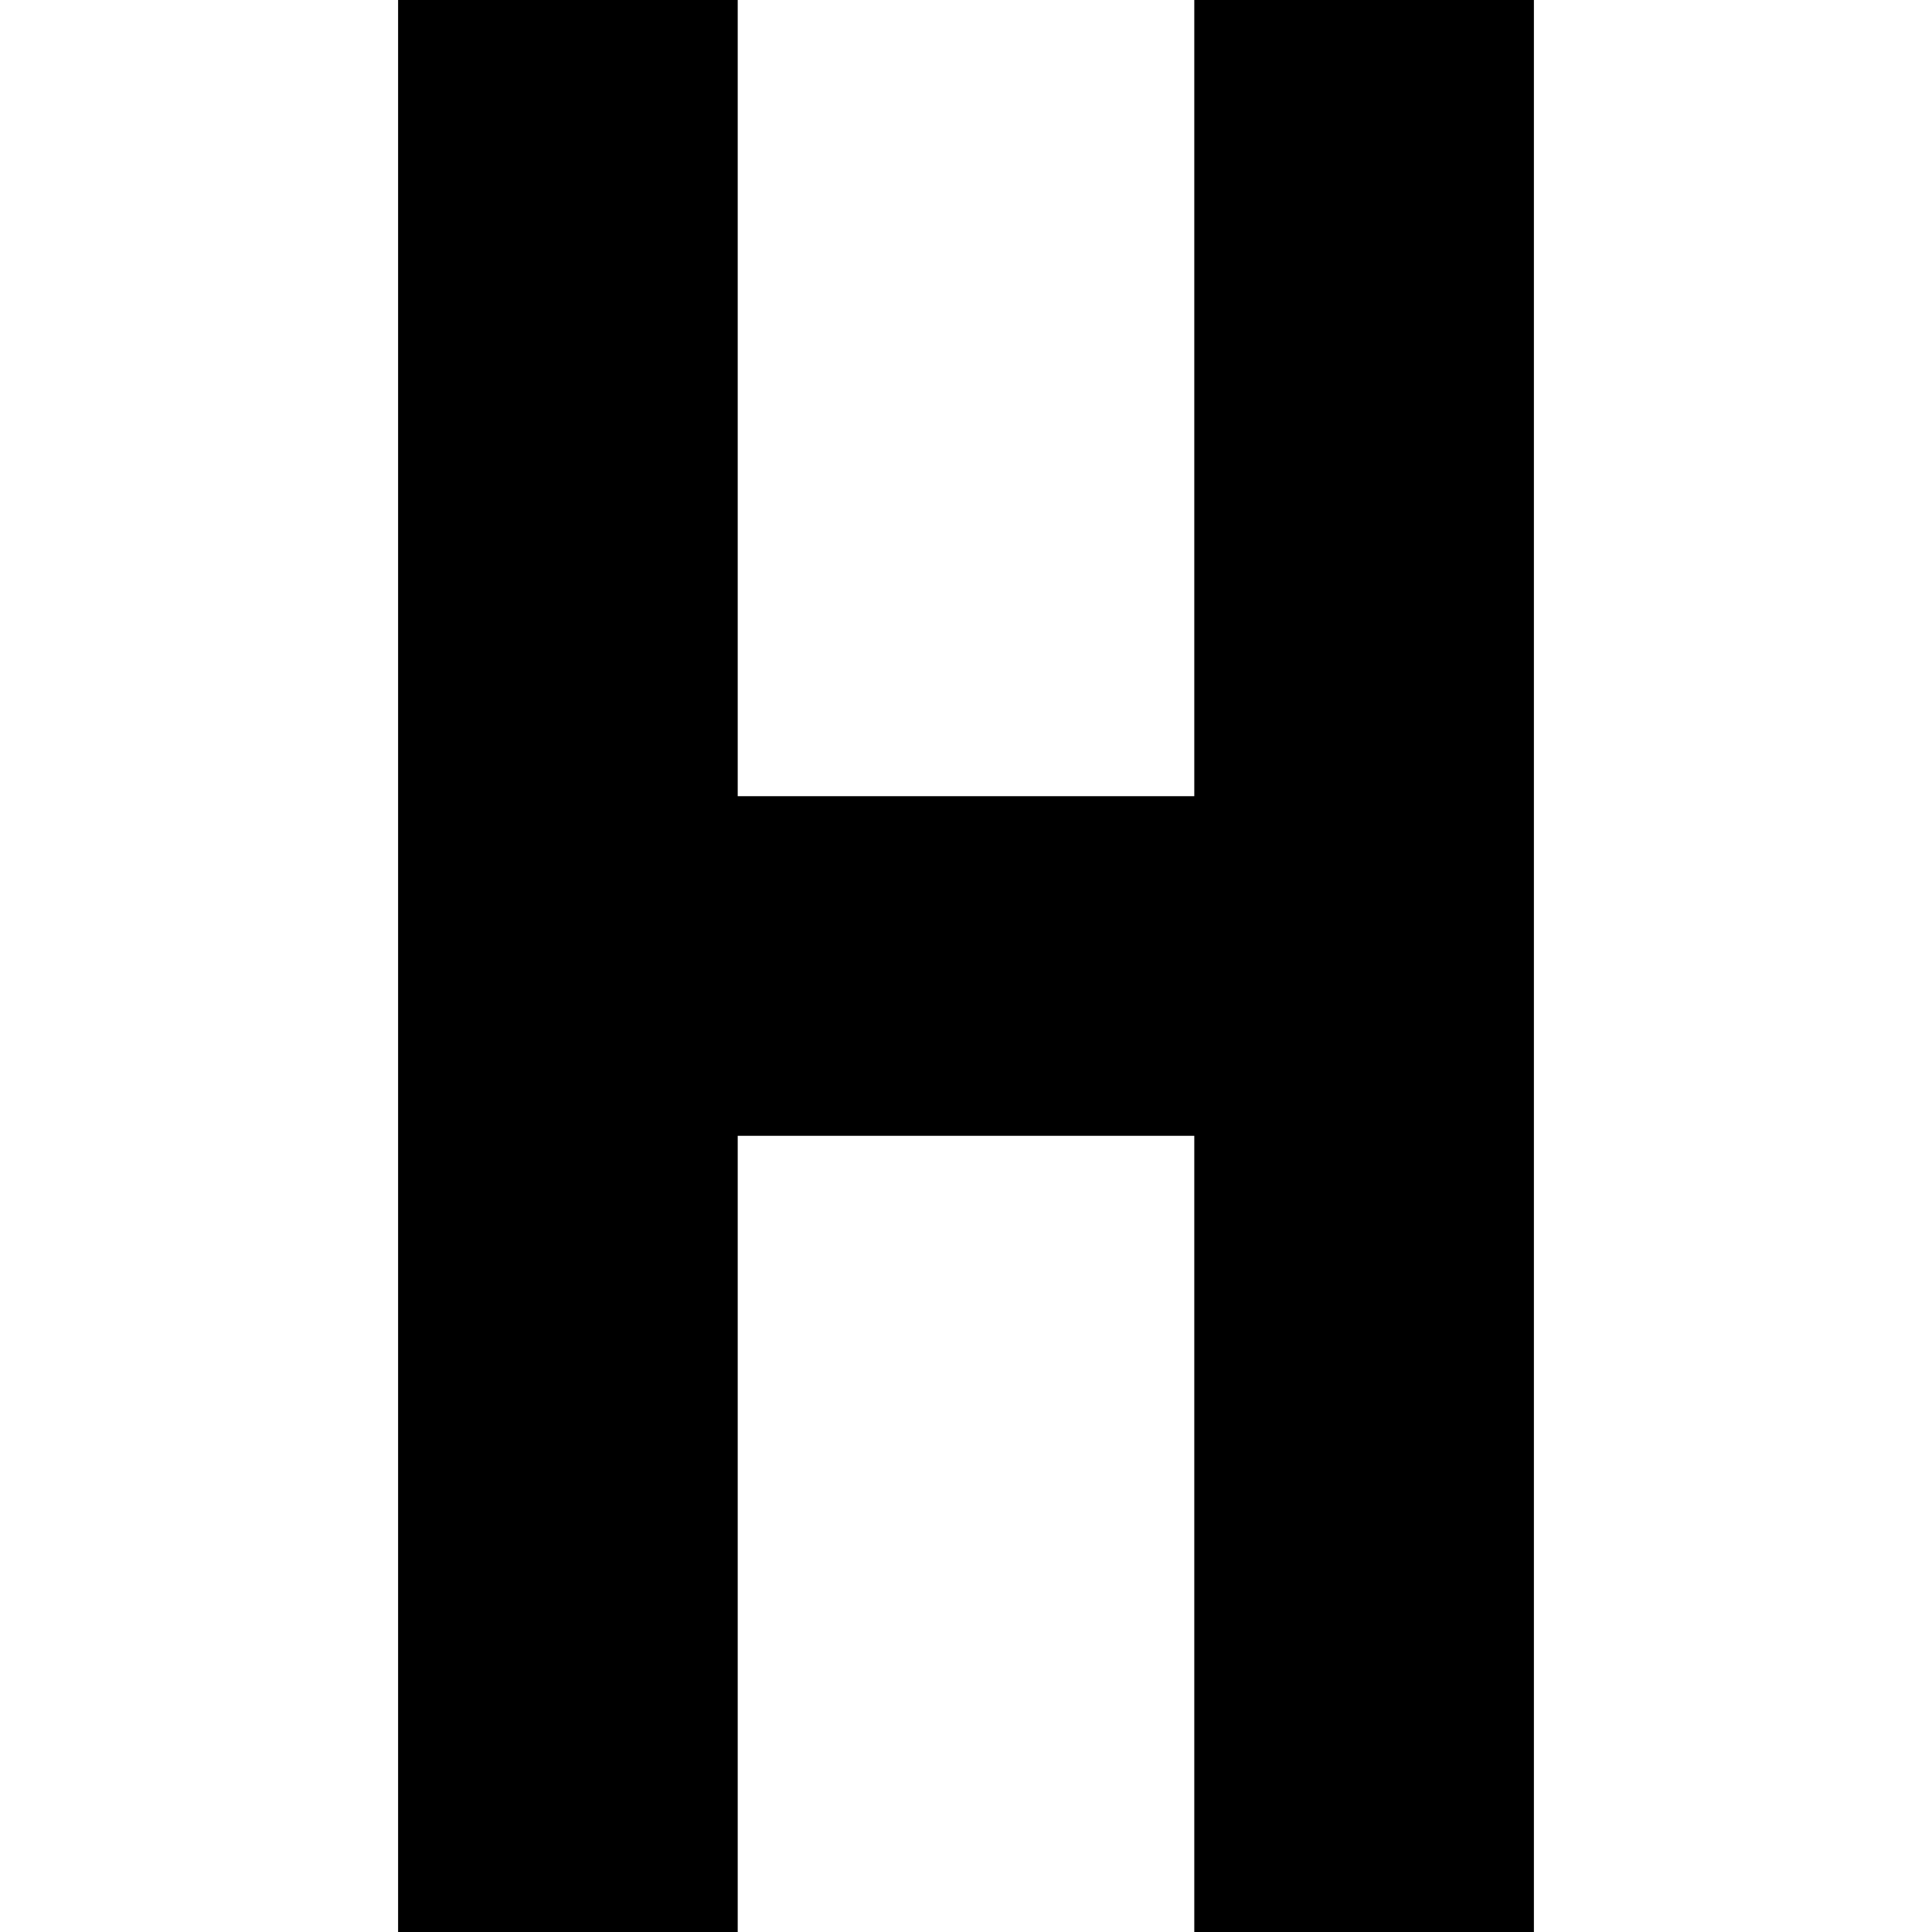 <svg id="Capa_1" enable-background="new 0 0 512 512" height="512" viewBox="0 0 512 512" width="512" xmlns="http://www.w3.org/2000/svg"><g><path d="m316.5 0v211h-121v-211h-90v512h90v-211h121v211h90v-512z"/></g></svg>